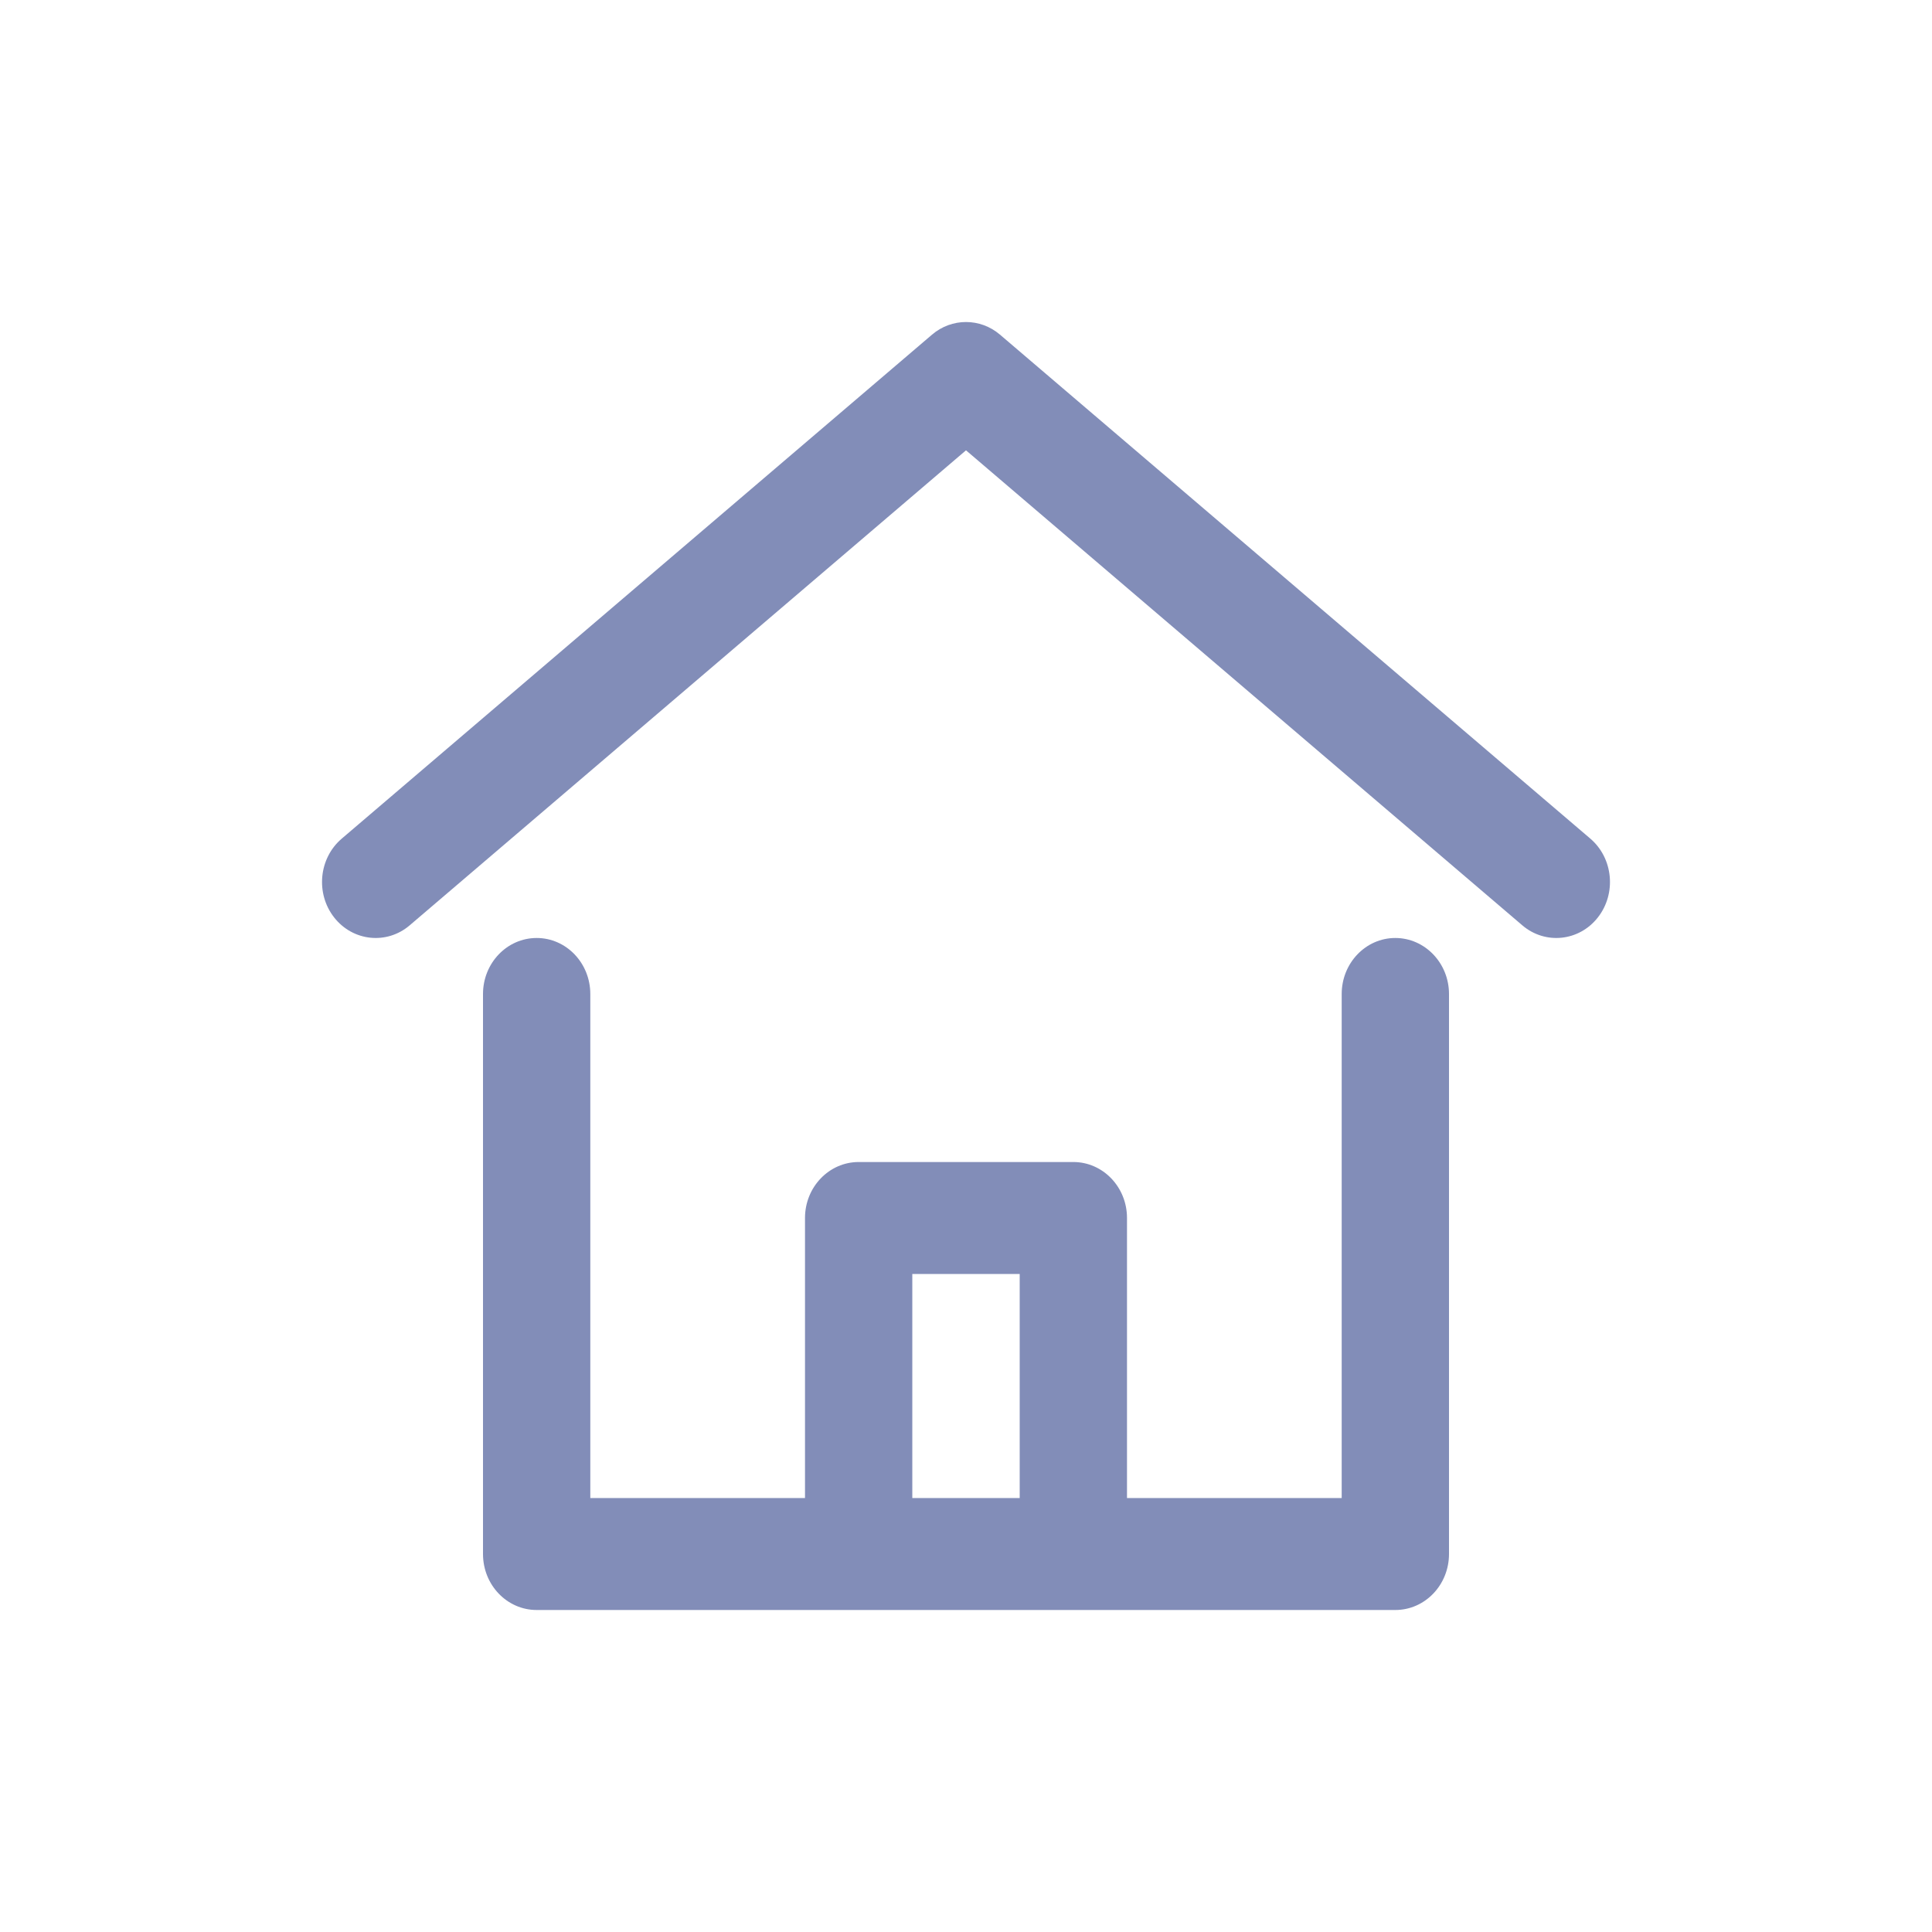 <svg width="24" height="24" viewBox="0 0 24 24" fill="none" xmlns="http://www.w3.org/2000/svg">
<path fill-rule="evenodd" clip-rule="evenodd" d="M11.578 4.157C11.823 3.948 12.177 3.948 12.422 4.157L19.756 10.418C20.04 10.661 20.082 11.1 19.849 11.397C19.616 11.694 19.196 11.738 18.911 11.495L12 5.594L5.089 11.495C4.804 11.738 4.384 11.694 4.151 11.397C3.918 11.1 3.96 10.661 4.245 10.418L11.578 4.157ZM10 15.13C10 14.746 10.299 14.435 10.667 14.435H13.333C13.701 14.435 14 14.746 14 15.13V18.609H16.667V12.348C16.667 11.964 16.965 11.652 17.333 11.652C17.701 11.652 18 11.964 18 12.348V19.304C18 19.689 17.701 20 17.333 20H13.333H10.667H6.667C6.298 20 6 19.689 6 19.304V12.348C6 11.964 6.298 11.652 6.667 11.652C7.035 11.652 7.333 11.964 7.333 12.348V18.609H10V15.13ZM11.333 18.609H12.667V15.826H11.333V18.609Z" fill="#828DB8"/>
</svg>
